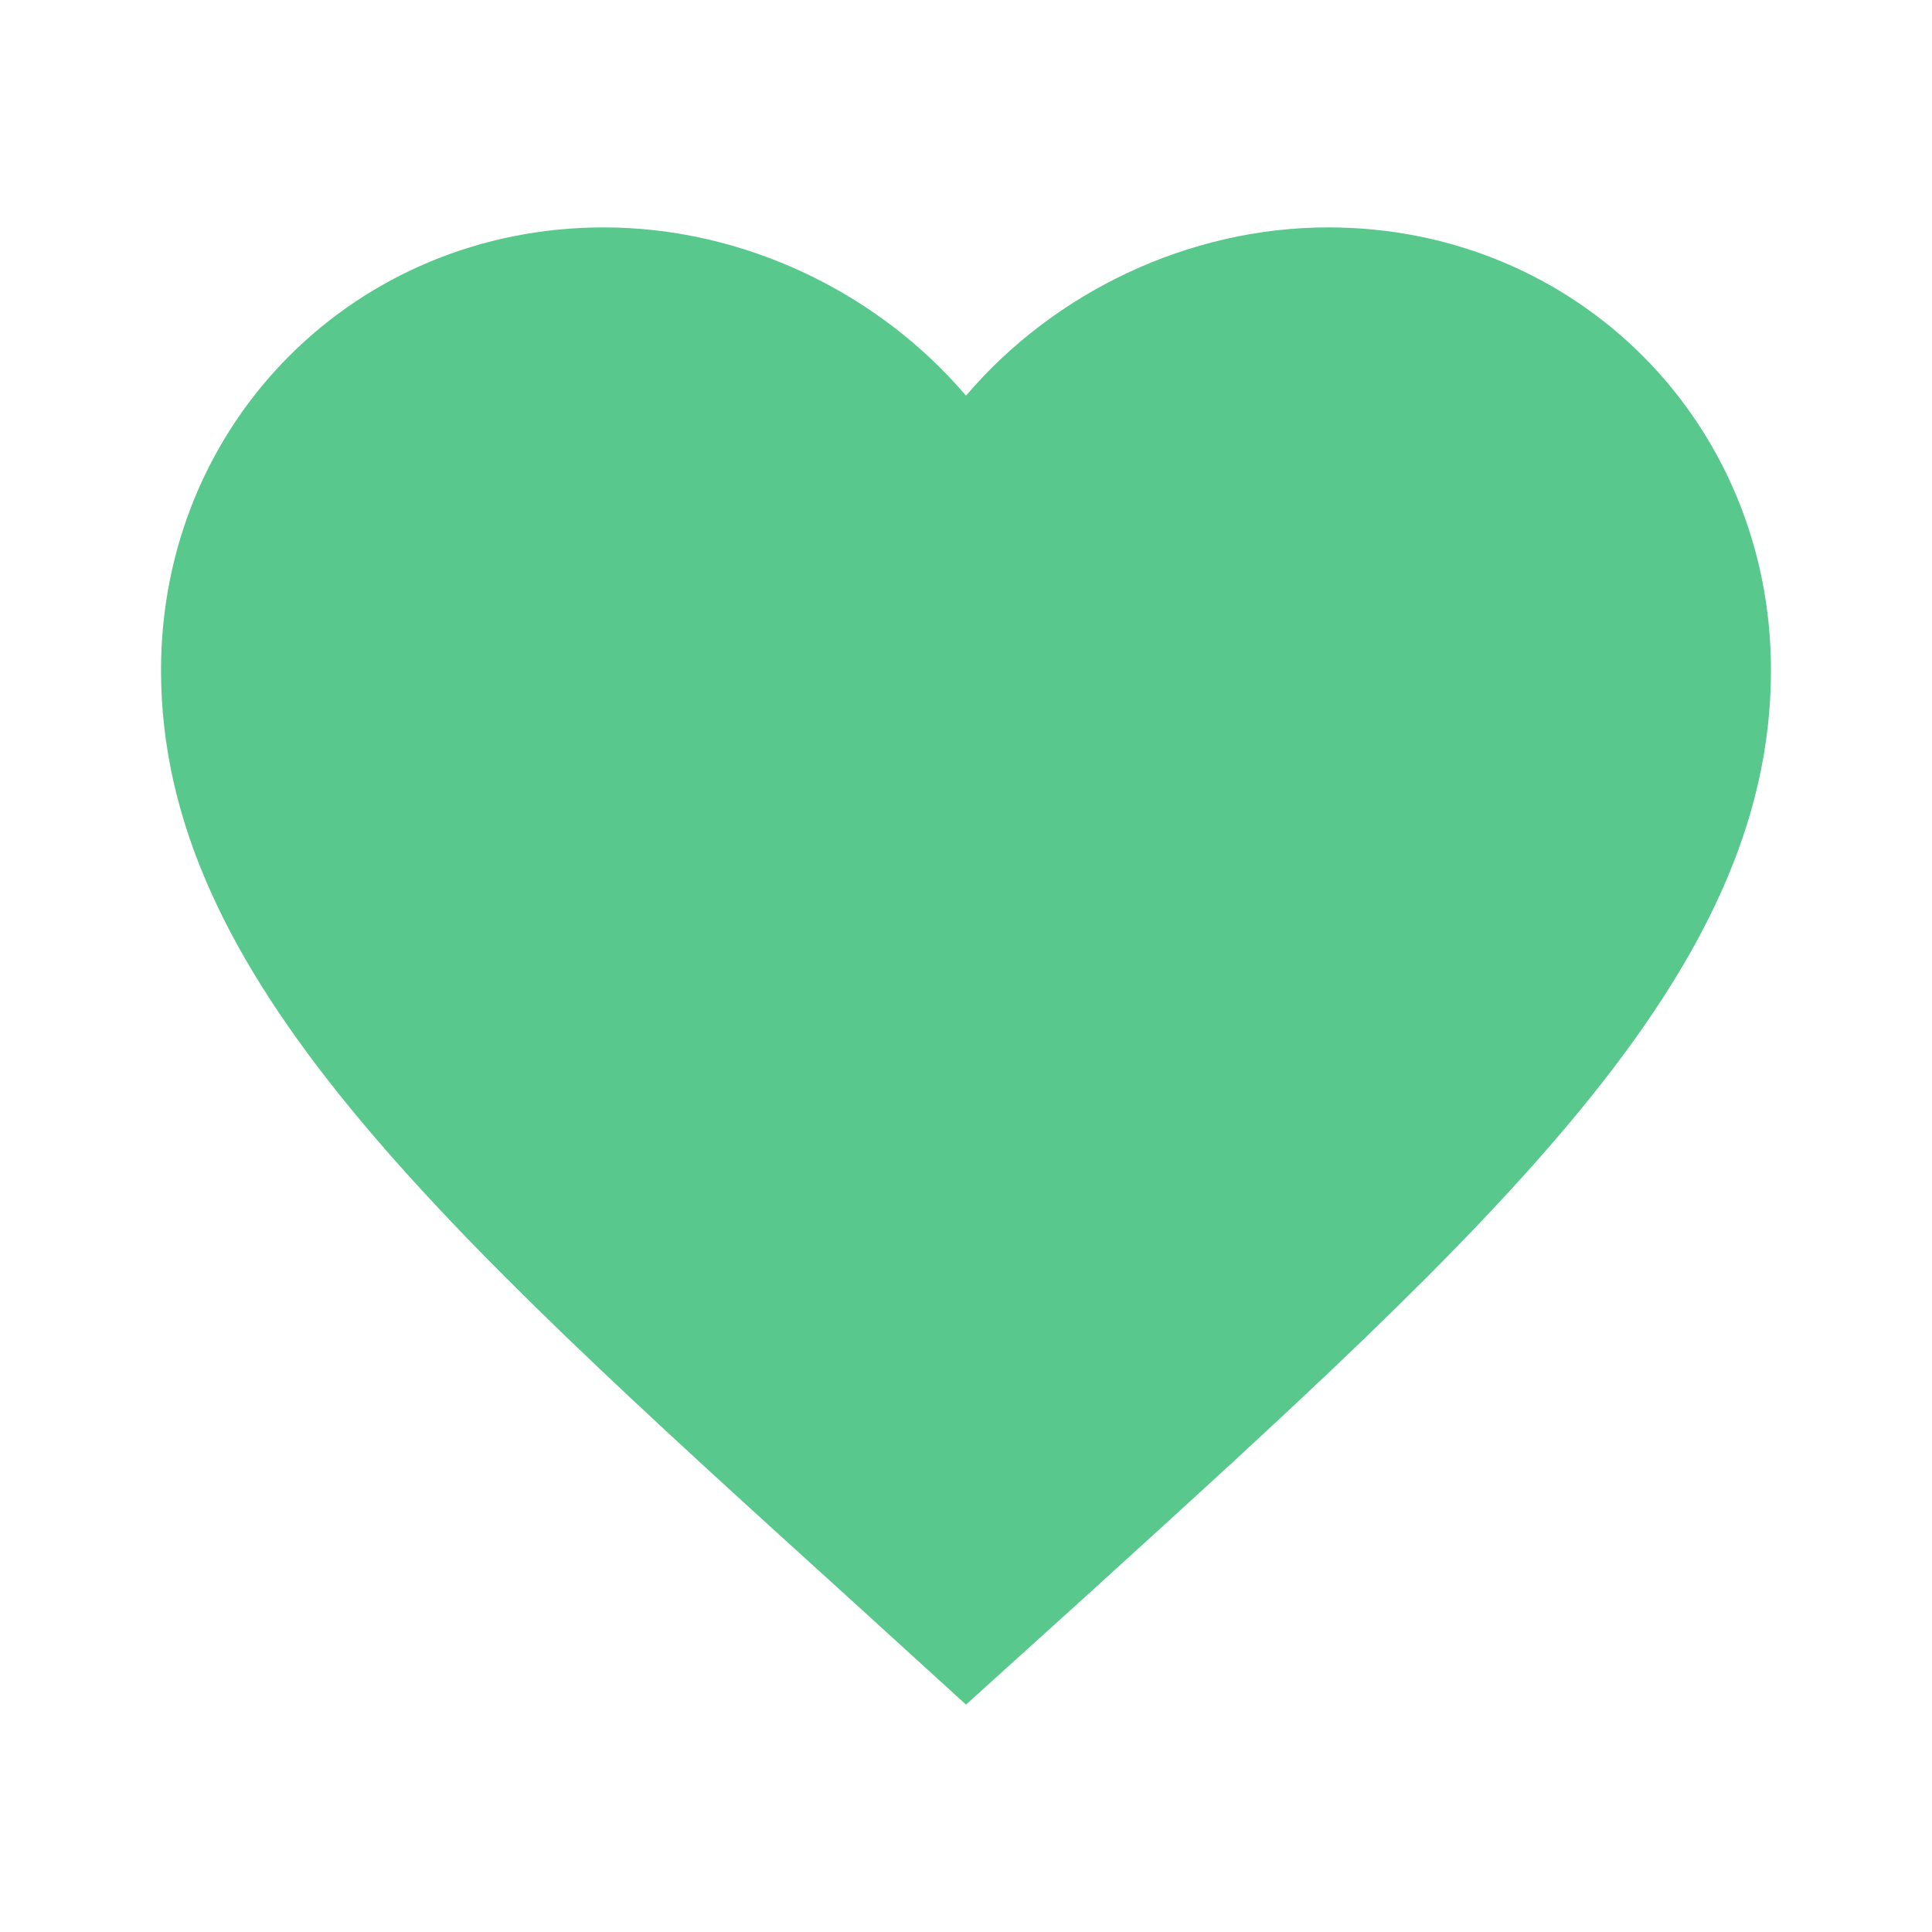 <svg width="20" height="20" viewBox="0 0 20 20" fill="none" xmlns="http://www.w3.org/2000/svg">
<path d="M10 17.646L8.792 16.546C4.5 12.654 1.667 10.088 1.667 6.938C1.667 4.371 3.683 2.354 6.25 2.354C7.7 2.354 9.092 3.029 10 4.096C10.908 3.029 12.3 2.354 13.75 2.354C16.317 2.354 18.333 4.371 18.333 6.938C18.333 10.088 15.5 12.654 11.208 16.554L10 17.646Z" fill="#58C88C"/>
</svg>
